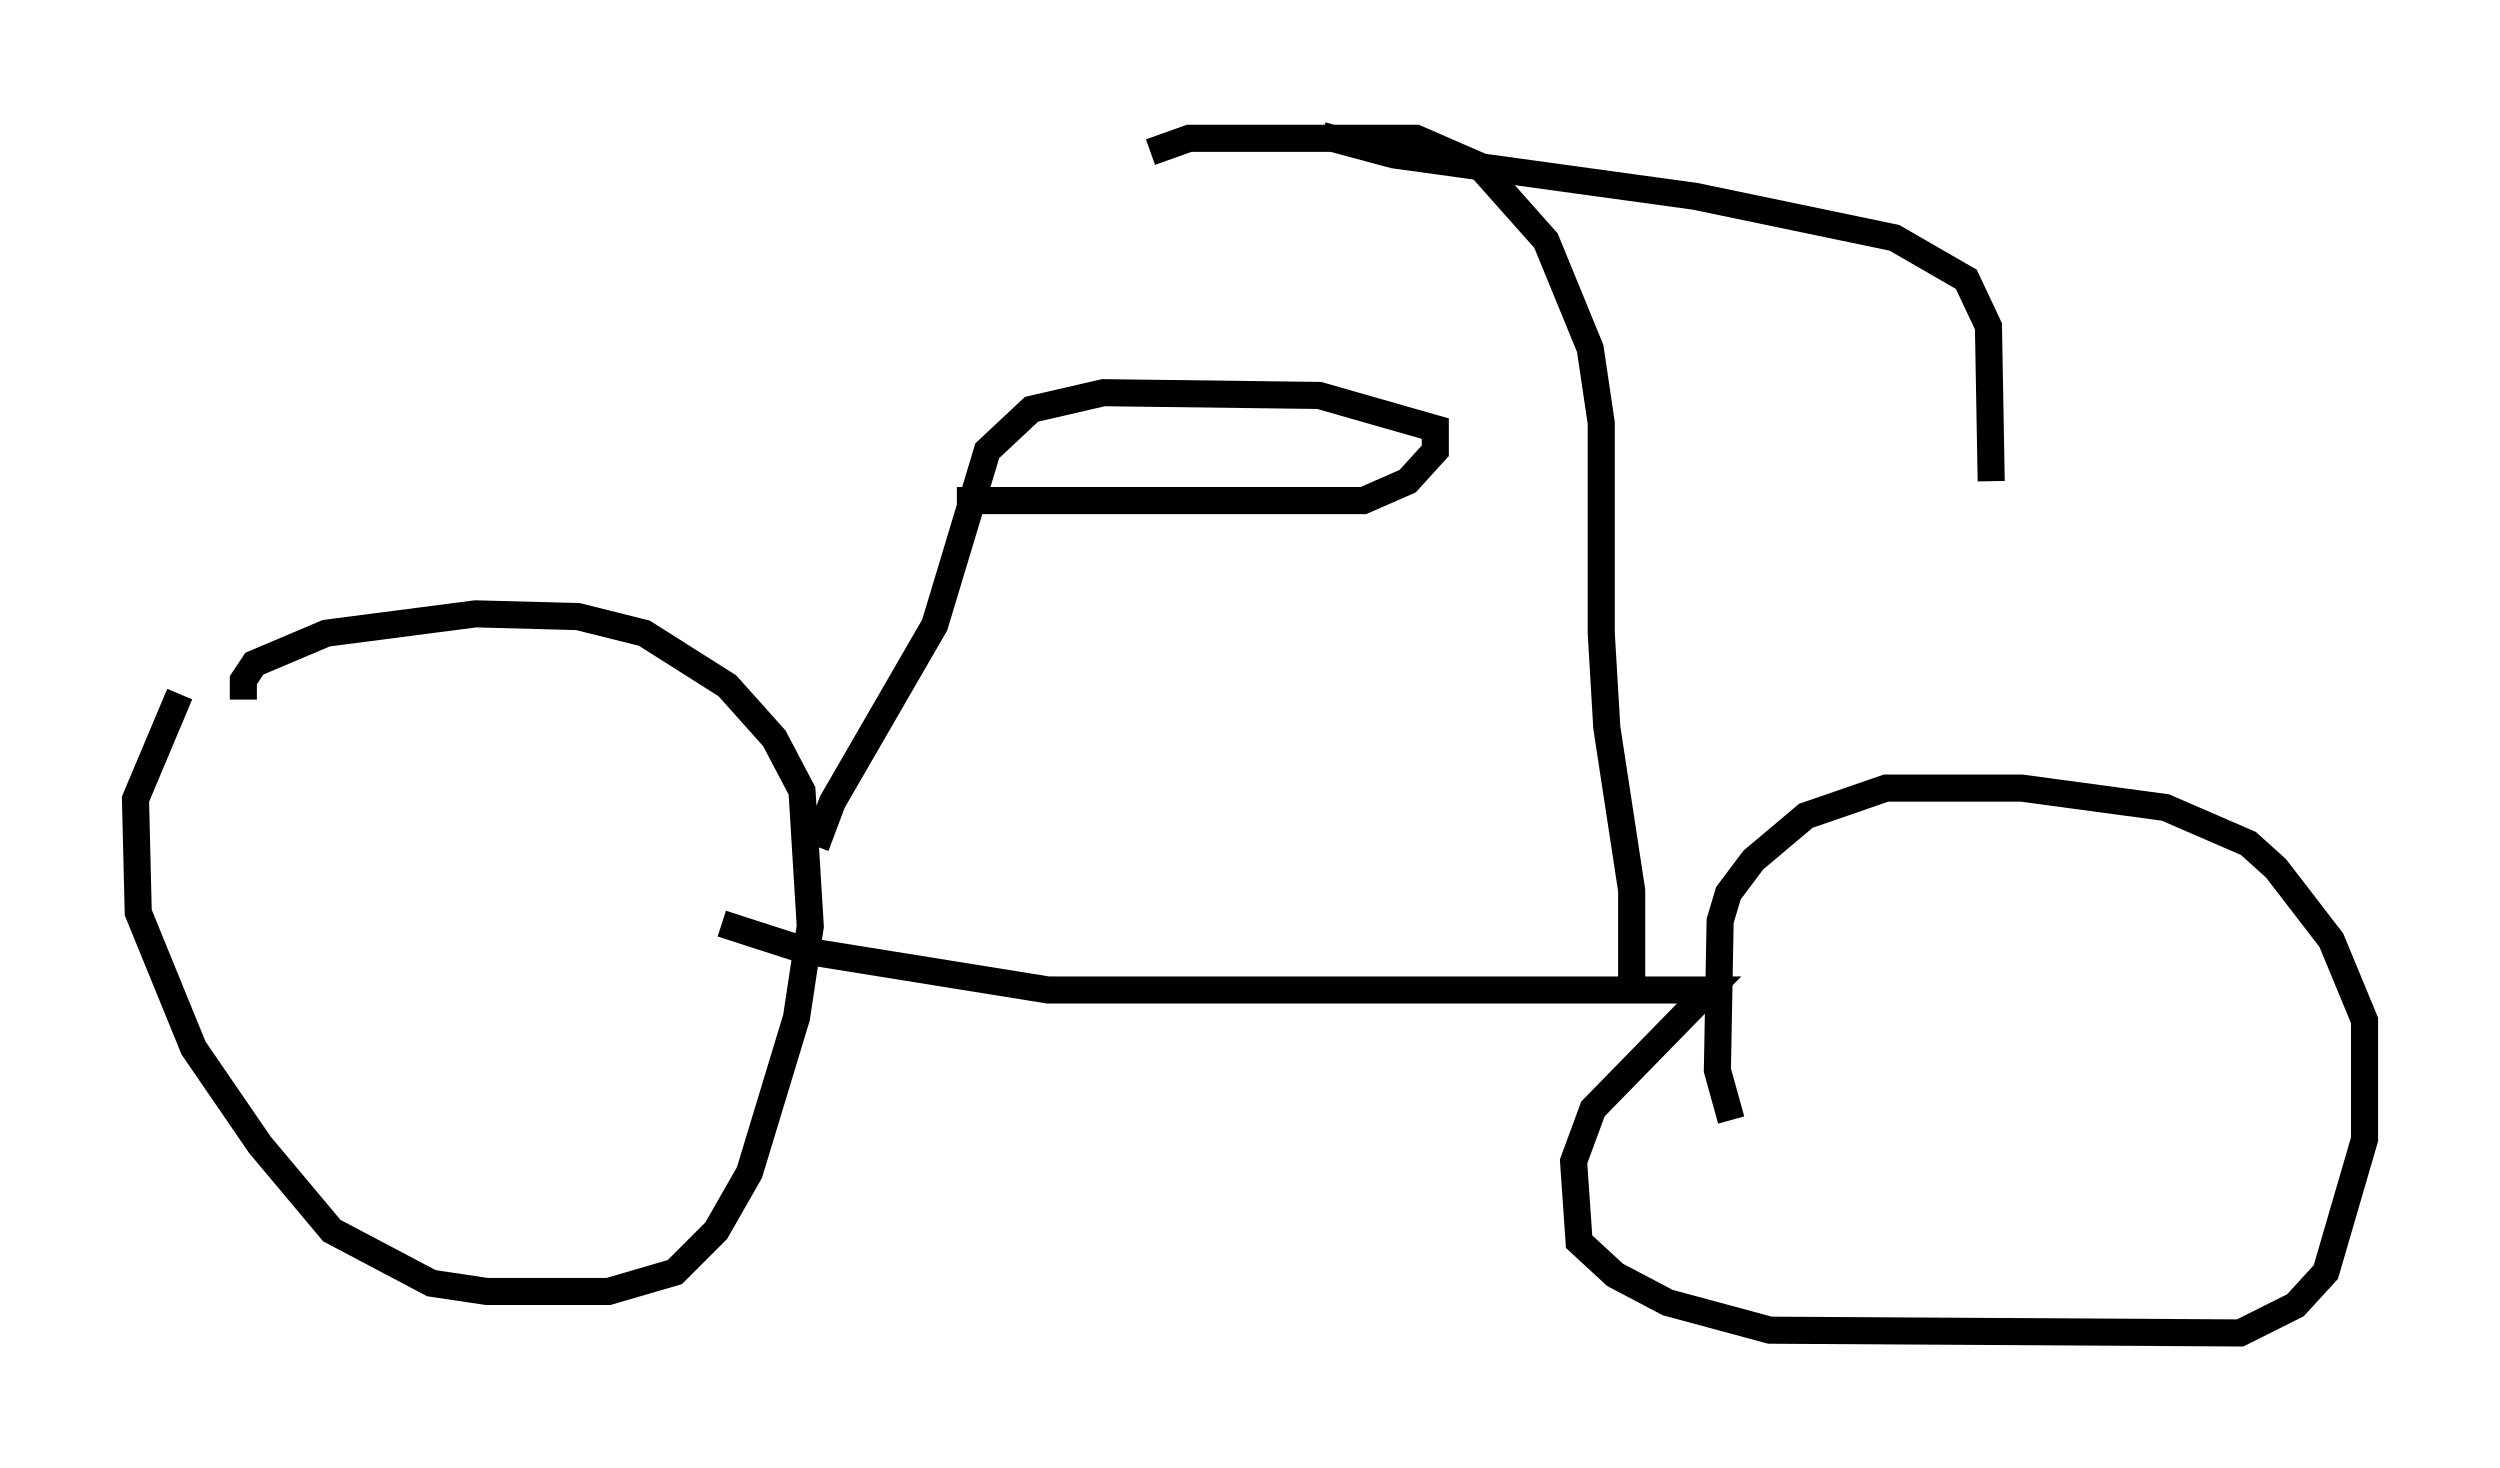 <?xml version="1.0" encoding="utf-8" ?>
<svg baseProfile="full" height="54.203" version="1.1" width="92.28" xmlns="http://www.w3.org/2000/svg" xmlns:ev="http://www.w3.org/2001/xml-events" xmlns:xlink="http://www.w3.org/1999/xlink"><defs /><rect fill="white" height="54.203" width="92.28" x="0" y="0" /><path d="M8.267, 23.375 m-1.633, 2.246 l-1.633, 3.879 0.102, 4.185 l2.042, 5.002 2.45, 3.573 l2.654, 3.165 3.675, 1.94 l2.042, 0.306 4.492, 0.0 l2.45, -0.715 1.531, -1.531 l1.225, -2.144 1.735, -5.717 l0.51, -3.369 -0.306, -5.002 l-1.021, -1.94 -1.735, -1.94 l-3.063, -1.94 -2.45, -0.613 l-3.777, -0.102 -5.513, 0.715 l-2.654, 1.123 -0.408, 0.613 l0.0, 0.715 m17.661, 8.269 l3.165, 1.021 8.881, 1.429 l24.398, 0.0 -4.288, 4.39 l-0.715, 1.94 0.204, 2.96 l1.327, 1.225 1.94, 1.021 l3.777, 1.021 17.354, 0.102 l2.042, -1.021 1.123, -1.225 l1.429, -4.9 0.0, -4.39 l-1.225, -2.96 -2.042, -2.654 l-1.021, -0.919 -3.063, -1.327 l-5.308, -0.715 -5.002, 0.0 l-2.96, 1.021 -1.94, 1.633 l-0.919, 1.225 -0.306, 1.021 l-0.102, 5.513 0.51, 1.838 m-33.79, -10.106 l0.613, -1.633 3.777, -6.533 l1.94, -6.431 1.633, -1.531 l2.654, -0.613 7.963, 0.102 l4.288, 1.225 0.0, 0.817 l-1.021, 1.123 -1.633, 0.715 l-15.006, 0.0 m24.909, 17.967 l0.0, -3.573 -0.919, -6.023 l-0.204, -3.471 0.0, -7.758 l-0.408, -2.756 -1.633, -3.981 l-2.45, -2.756 -2.348, -1.021 l-8.371, 0.0 -1.429, 0.51 m6.329, -0.613 l2.654, 0.715 11.127, 1.531 l7.35, 1.531 2.654, 1.531 l0.817, 1.735 0.102, 5.717 " fill="none" stroke="black" stroke-width="1" /></svg>
